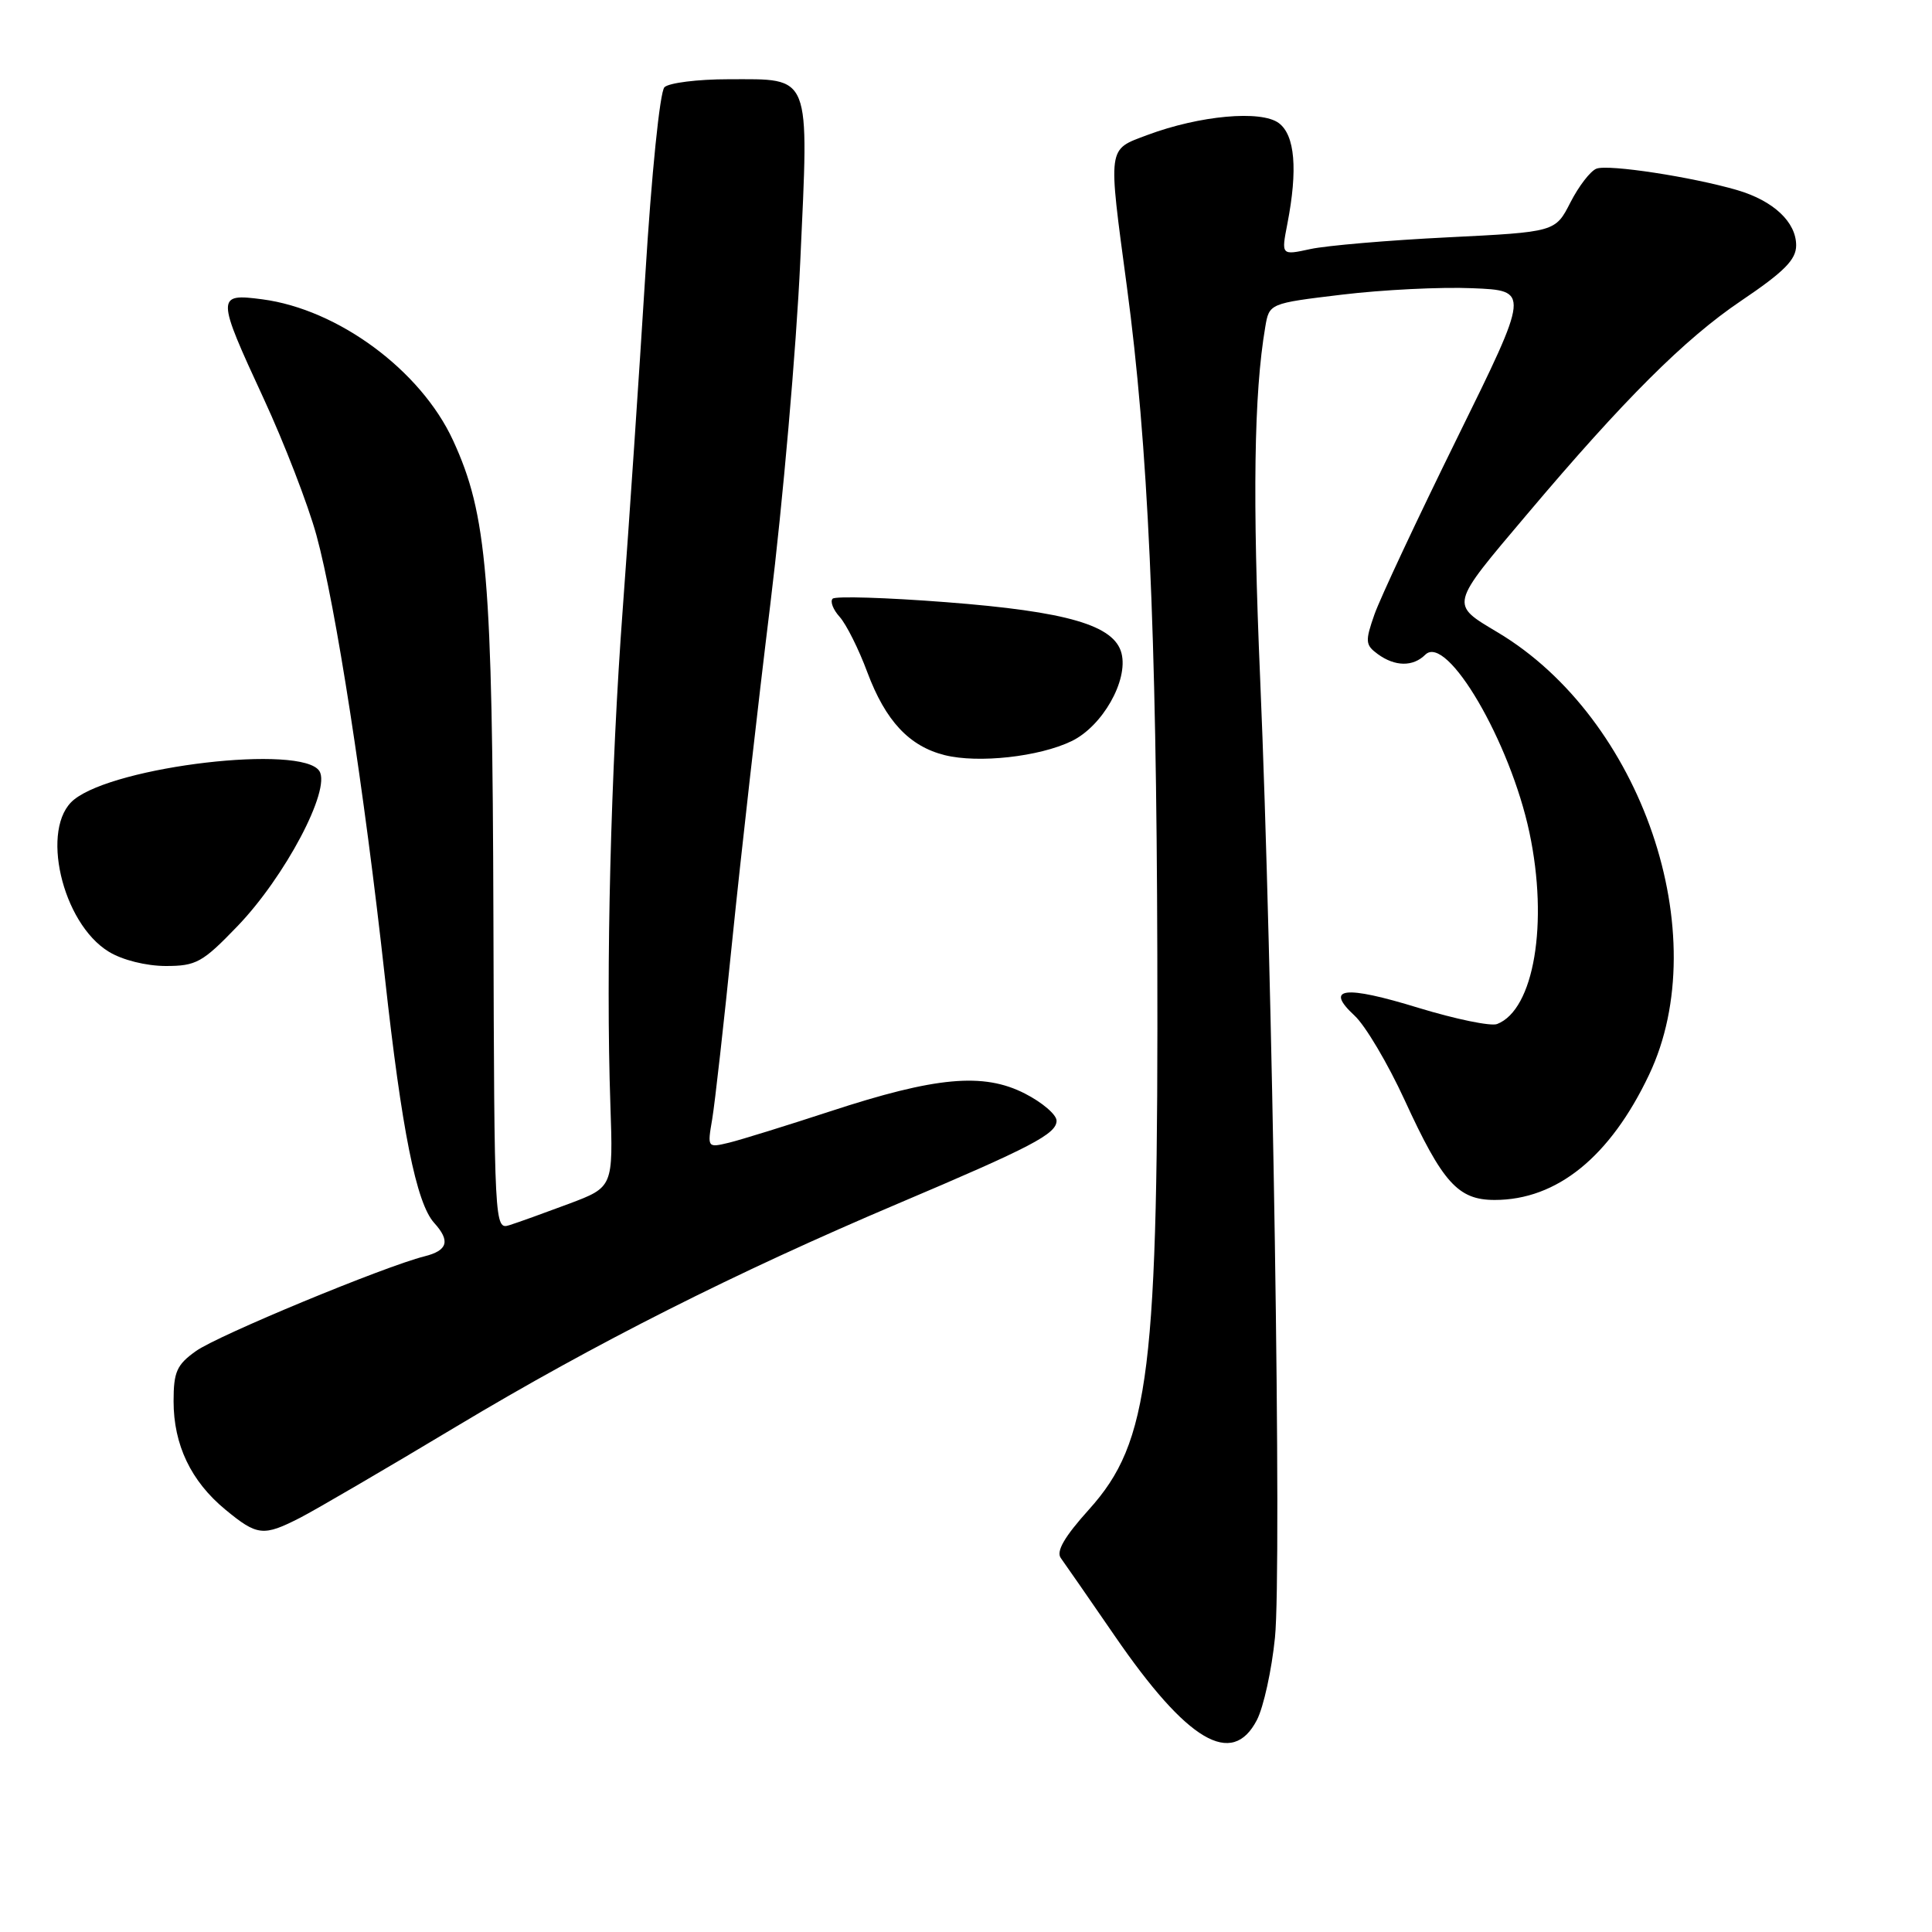 <?xml version="1.0" encoding="UTF-8" standalone="no"?>
<!DOCTYPE svg PUBLIC "-//W3C//DTD SVG 1.1//EN" "http://www.w3.org/Graphics/SVG/1.1/DTD/svg11.dtd" >
<svg xmlns="http://www.w3.org/2000/svg" xmlns:xlink="http://www.w3.org/1999/xlink" version="1.1" viewBox="0 0 256 256">
 <g >
 <path fill="currentColor"
d=" M 166.55 227.90 C 167.43 226.19 168.51 221.28 168.94 216.99 C 169.86 207.90 168.63 128.56 166.98 90.00 C 165.95 66.01 166.15 52.16 167.65 43.35 C 168.18 40.20 168.18 40.20 177.84 39.04 C 183.15 38.40 190.92 38.01 195.10 38.19 C 202.70 38.50 202.70 38.50 193.10 58.00 C 187.82 68.72 182.88 79.26 182.12 81.42 C 180.87 84.99 180.91 85.46 182.56 86.67 C 184.85 88.34 187.23 88.37 188.86 86.75 C 191.71 83.93 200.11 98.28 202.66 110.33 C 205.20 122.32 203.26 133.81 198.37 135.69 C 197.54 136.01 192.86 135.04 187.97 133.55 C 178.12 130.52 175.46 130.85 179.49 134.58 C 180.92 135.90 183.89 140.92 186.11 145.74 C 191.16 156.74 193.20 159.00 198.05 159.00 C 206.30 159.00 213.35 153.29 218.51 142.41 C 227.33 123.84 217.54 95.21 198.48 83.81 C 192.10 79.99 192.00 80.38 202.39 68.09 C 215.17 52.95 223.26 44.88 230.69 39.87 C 236.41 36.01 238.00 34.41 238.00 32.51 C 238.00 29.43 235.00 26.61 230.22 25.20 C 224.25 23.45 213.11 21.74 211.54 22.35 C 210.74 22.65 209.19 24.67 208.09 26.82 C 206.09 30.74 206.09 30.74 191.80 31.45 C 183.93 31.84 175.76 32.54 173.64 33.00 C 169.77 33.84 169.77 33.84 170.58 29.67 C 171.98 22.46 171.59 17.91 169.45 16.31 C 167.10 14.56 158.96 15.30 152.03 17.89 C 146.70 19.89 146.80 19.17 149.32 38.00 C 152.12 58.88 153.24 83.51 153.35 126.50 C 153.50 181.82 152.36 191.05 144.30 200.01 C 141.03 203.64 139.91 205.58 140.57 206.46 C 141.08 207.16 144.29 211.79 147.70 216.75 C 157.33 230.77 163.26 234.27 166.55 227.90 Z  M 39.79 201.10 C 41.83 200.05 51.15 194.61 60.50 189.00 C 78.79 178.03 97.49 168.60 119.00 159.48 C 136.69 151.98 140.00 150.25 140.00 148.50 C 140.00 147.70 138.11 146.08 135.80 144.90 C 130.30 142.09 124.00 142.67 110.00 147.26 C 104.22 149.15 98.20 151.02 96.61 151.41 C 93.73 152.10 93.72 152.09 94.37 148.30 C 94.72 146.21 95.93 135.50 97.04 124.50 C 98.16 113.50 100.42 93.51 102.07 80.08 C 103.72 66.64 105.51 46.19 106.04 34.62 C 107.19 9.48 107.60 10.50 96.52 10.50 C 92.44 10.50 88.63 10.98 88.04 11.56 C 87.44 12.17 86.33 23.01 85.50 36.56 C 84.68 49.73 83.35 69.50 82.53 80.50 C 80.93 101.88 80.26 128.66 80.88 146.40 C 81.25 157.30 81.25 157.30 75.38 159.51 C 72.14 160.72 68.60 162.00 67.50 162.34 C 65.52 162.97 65.50 162.49 65.38 121.74 C 65.25 76.45 64.56 68.17 60.03 58.35 C 55.76 49.08 44.80 40.98 34.75 39.66 C 28.65 38.86 28.65 39.23 34.94 52.82 C 37.66 58.70 40.81 66.84 41.93 70.92 C 44.48 80.21 48.27 104.71 51.00 129.50 C 53.23 149.77 55.16 159.42 57.53 162.04 C 59.70 164.43 59.33 165.70 56.25 166.47 C 50.92 167.81 28.90 176.93 25.97 179.02 C 23.42 180.83 23.00 181.78 23.00 185.67 C 23.00 191.45 25.31 196.28 29.86 200.03 C 34.09 203.52 34.89 203.61 39.79 201.10 Z  M 31.44 122.75 C 37.76 116.20 43.88 104.61 42.32 102.17 C 40.04 98.61 15.32 101.49 9.80 105.96 C 5.28 109.62 8.18 122.31 14.42 126.11 C 16.21 127.21 19.36 127.99 21.94 128.00 C 26.00 128.00 26.83 127.54 31.44 122.75 Z  M 142.00 98.20 C 146.08 96.22 149.51 90.18 148.61 86.58 C 147.67 82.85 141.45 81.03 125.34 79.79 C 117.45 79.18 110.69 78.97 110.33 79.33 C 109.97 79.69 110.39 80.78 111.26 81.74 C 112.13 82.71 113.79 86.01 114.93 89.09 C 117.34 95.52 120.47 98.88 125.18 100.06 C 129.63 101.17 137.70 100.28 142.00 98.20 Z "/>
</g>
</svg>